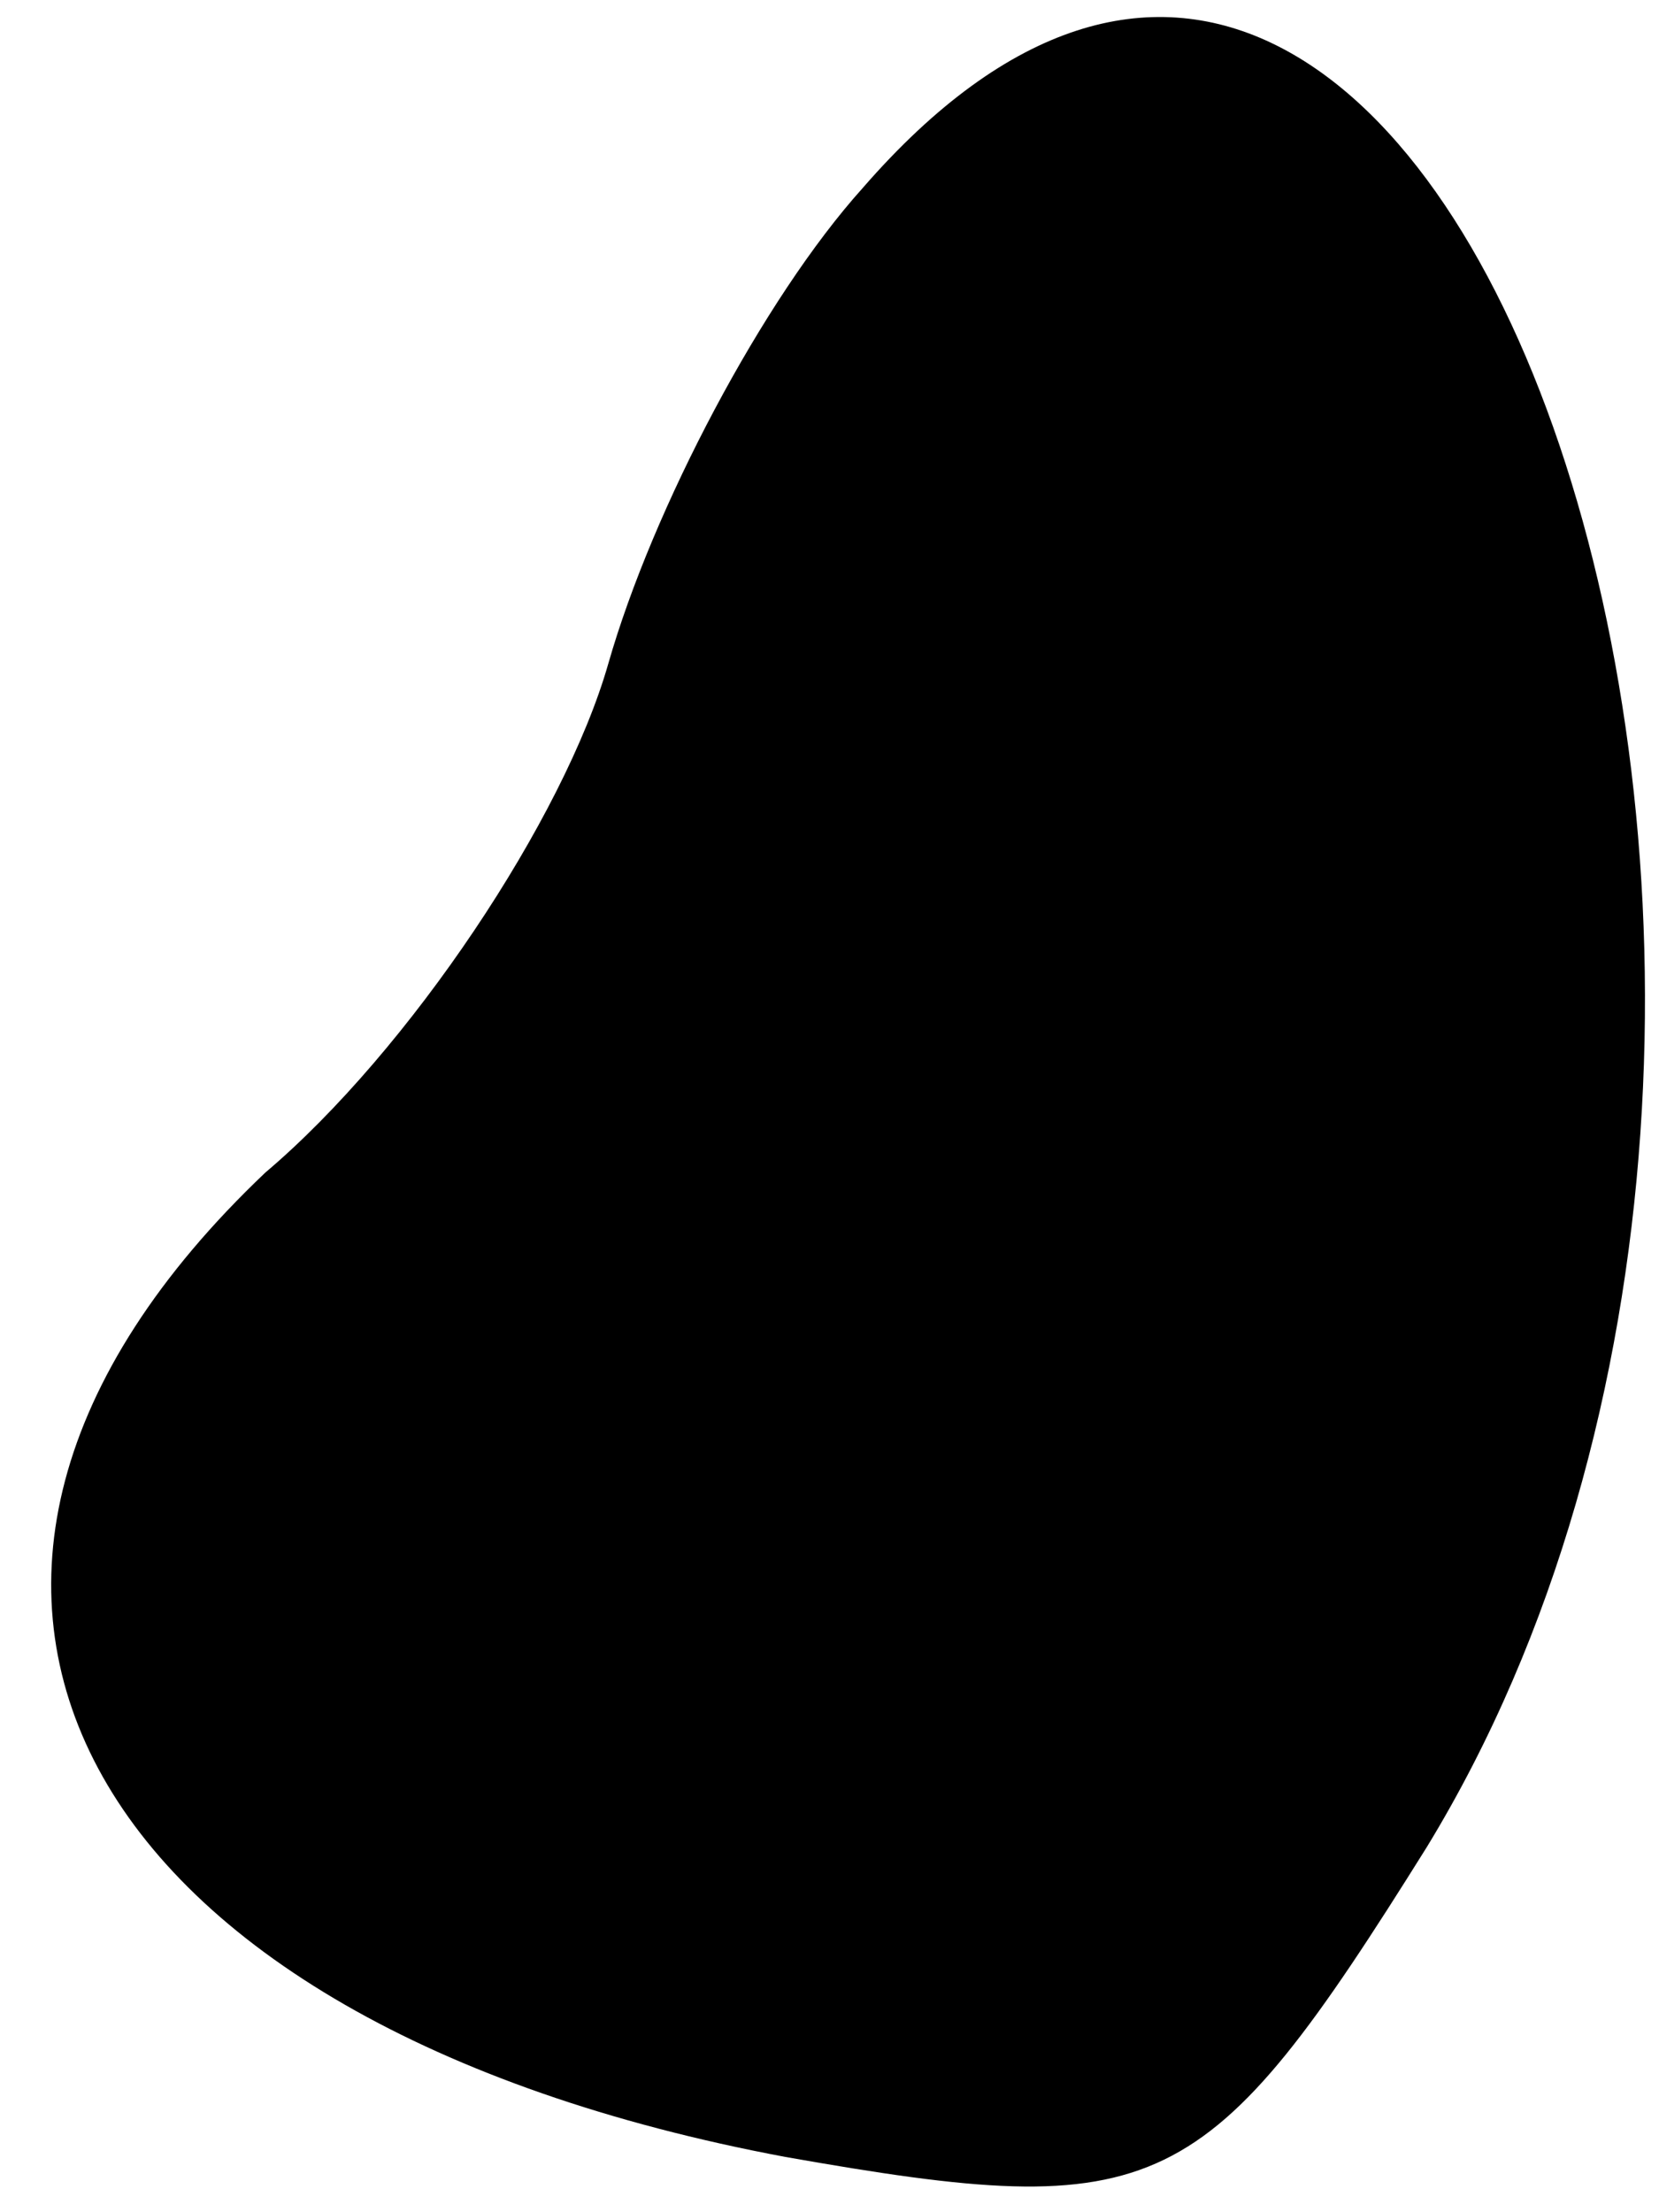 <?xml version="1.0" standalone="no"?>
<!DOCTYPE svg PUBLIC "-//W3C//DTD SVG 20010904//EN"
 "http://www.w3.org/TR/2001/REC-SVG-20010904/DTD/svg10.dtd">
<svg version="1.0" xmlns="http://www.w3.org/2000/svg"
 width="15pt" height="20pt" viewBox="0 0 15 20"
 preserveAspectRatio="xMidYMid meet">
<g transform="translate(0,20) scale(0.1,-0.1)"
fill="#000000" stroke="none">
<path fill="#000000" stroke="none" d="M78 183 c-9 -10 -19 -29 -23 -43 -4
-14 -18 -35 -31 -46 -39 -37 -17 -77 47 -89 34 -6 38 -4 58 28 47 77 2 211
-51 150z"/>
</g>
</svg>
